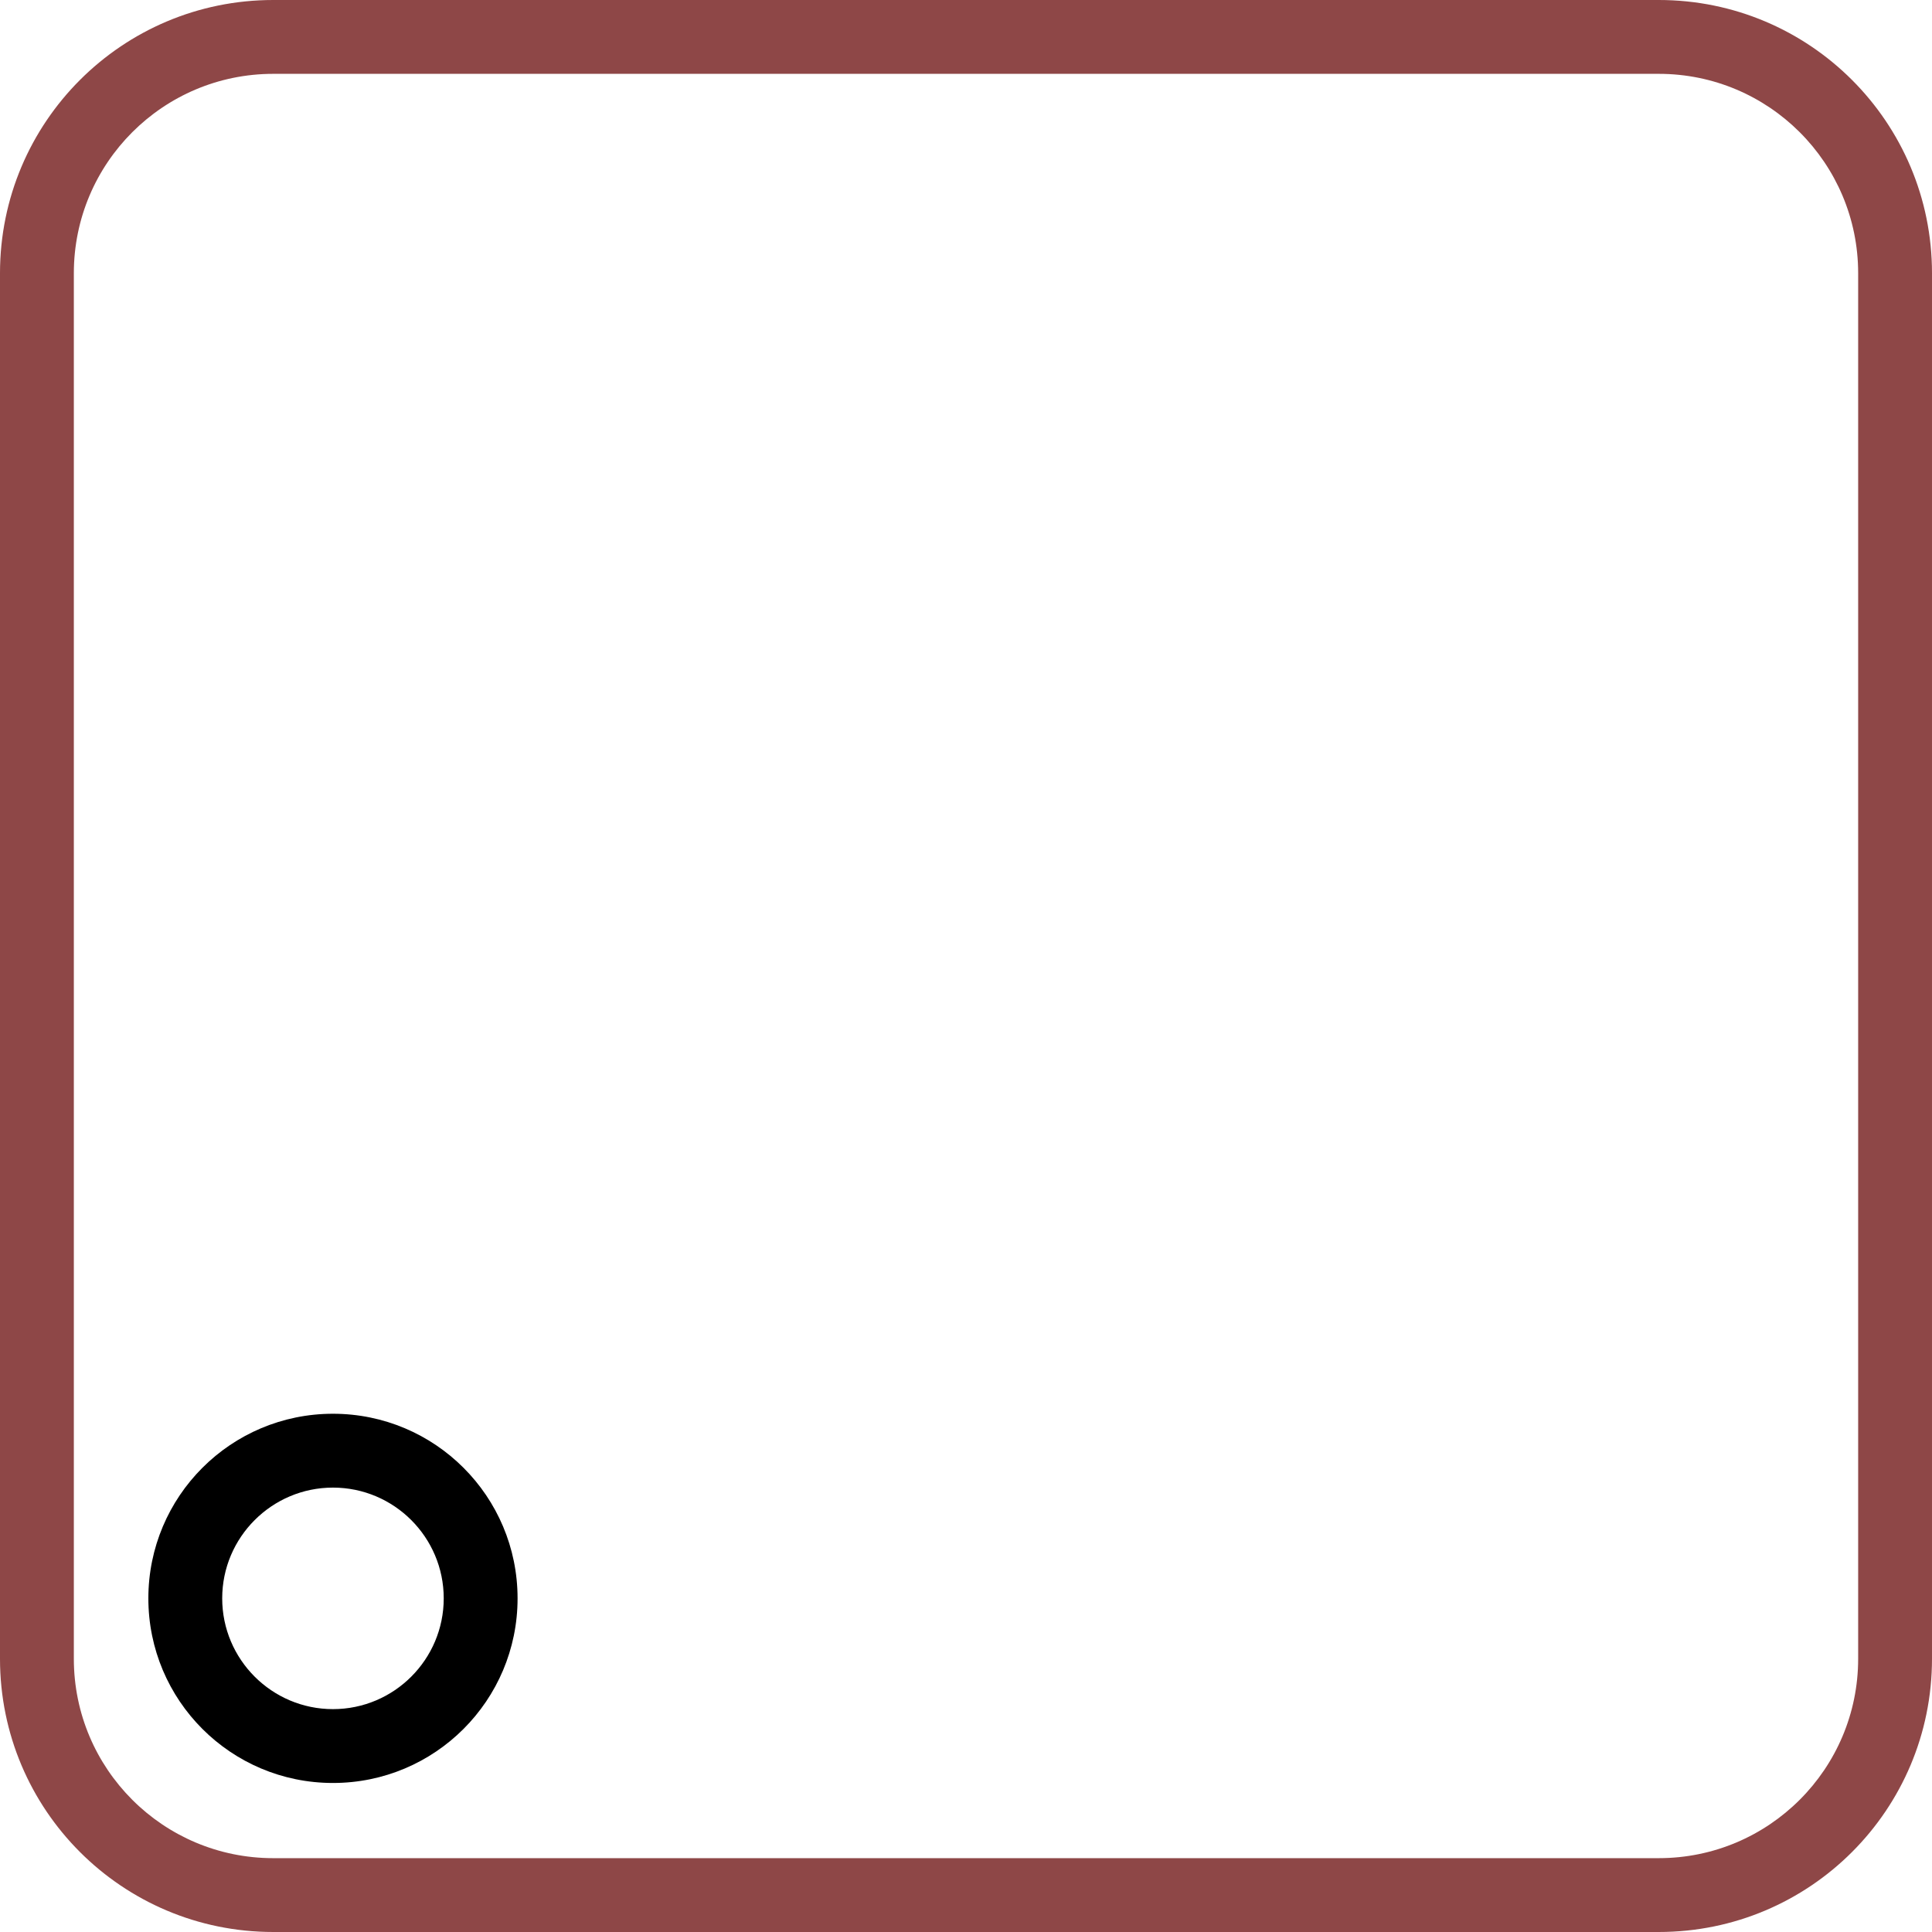 <?xml version="1.0" encoding="utf-8"?>
<!-- Generator: Adobe Illustrator 25.4.1, SVG Export Plug-In . SVG Version: 6.00 Build 0)  -->
<svg version="1.1" id="Layer_1" xmlns="http://www.w3.org/2000/svg" xmlns:xlink="http://www.w3.org/1999/xlink" x="0px" y="0px"
	 viewBox="0 0 287.8 287.8" style="enable-background:new 0 0 287.8 287.8;" xml:space="preserve">
<style type="text/css">
	.st0{fill:#8E4747;}
	
	@keyframes flash
	{
		0%  { fill:#8E4747 }
		27%  { fill:#8e4747 }
		30%  { fill:#36D648 }
		97%  { fill:#36D648 }
		100% {  fill:#8E4747 }
	}
	
	.st1 {   animation-duration: 7s;
	  animation-name: flash;
	  animation-iteration-count: infinite; }
	

</style>
<g id="Dbr">
	<g>
		<path class="st0" d="M247.1,11c16.4,0,29.7,13.3,29.7,29.7v206.4c0,16.4-13.3,29.7-29.7,29.7H40.7c-16.4,0-29.7-13.3-29.7-29.7
			V40.7C11,24.3,24.3,11,40.7,11L247.1,11 M247.1,0H40.7C18.2,0,0,18.2,0,40.7v206.4c0,22.5,18.2,40.7,40.7,40.7h206.4
			c22.5,0,40.7-18.2,40.7-40.7V40.7C287.8,18.2,269.6,0,247.1,0L247.1,0z"/>
	</g>
	
	<g>
		<g>
			<g>
				<path class="st1" d="M49.6,221.6c9.1,0,16.5,7.4,16.5,16.5s-7.4,16.5-16.5,16.5s-16.5-7.4-16.5-16.5S40.5,221.6,49.6,221.6
					 M49.6,210.6c-15.2,0-27.5,12.3-27.5,27.5s12.3,27.5,27.5,27.5s27.5-12.3,27.5-27.5S64.8,210.6,49.6,210.6L49.6,210.6z"/>
			</g>
		</g>
	</g>
</g>
</svg>

